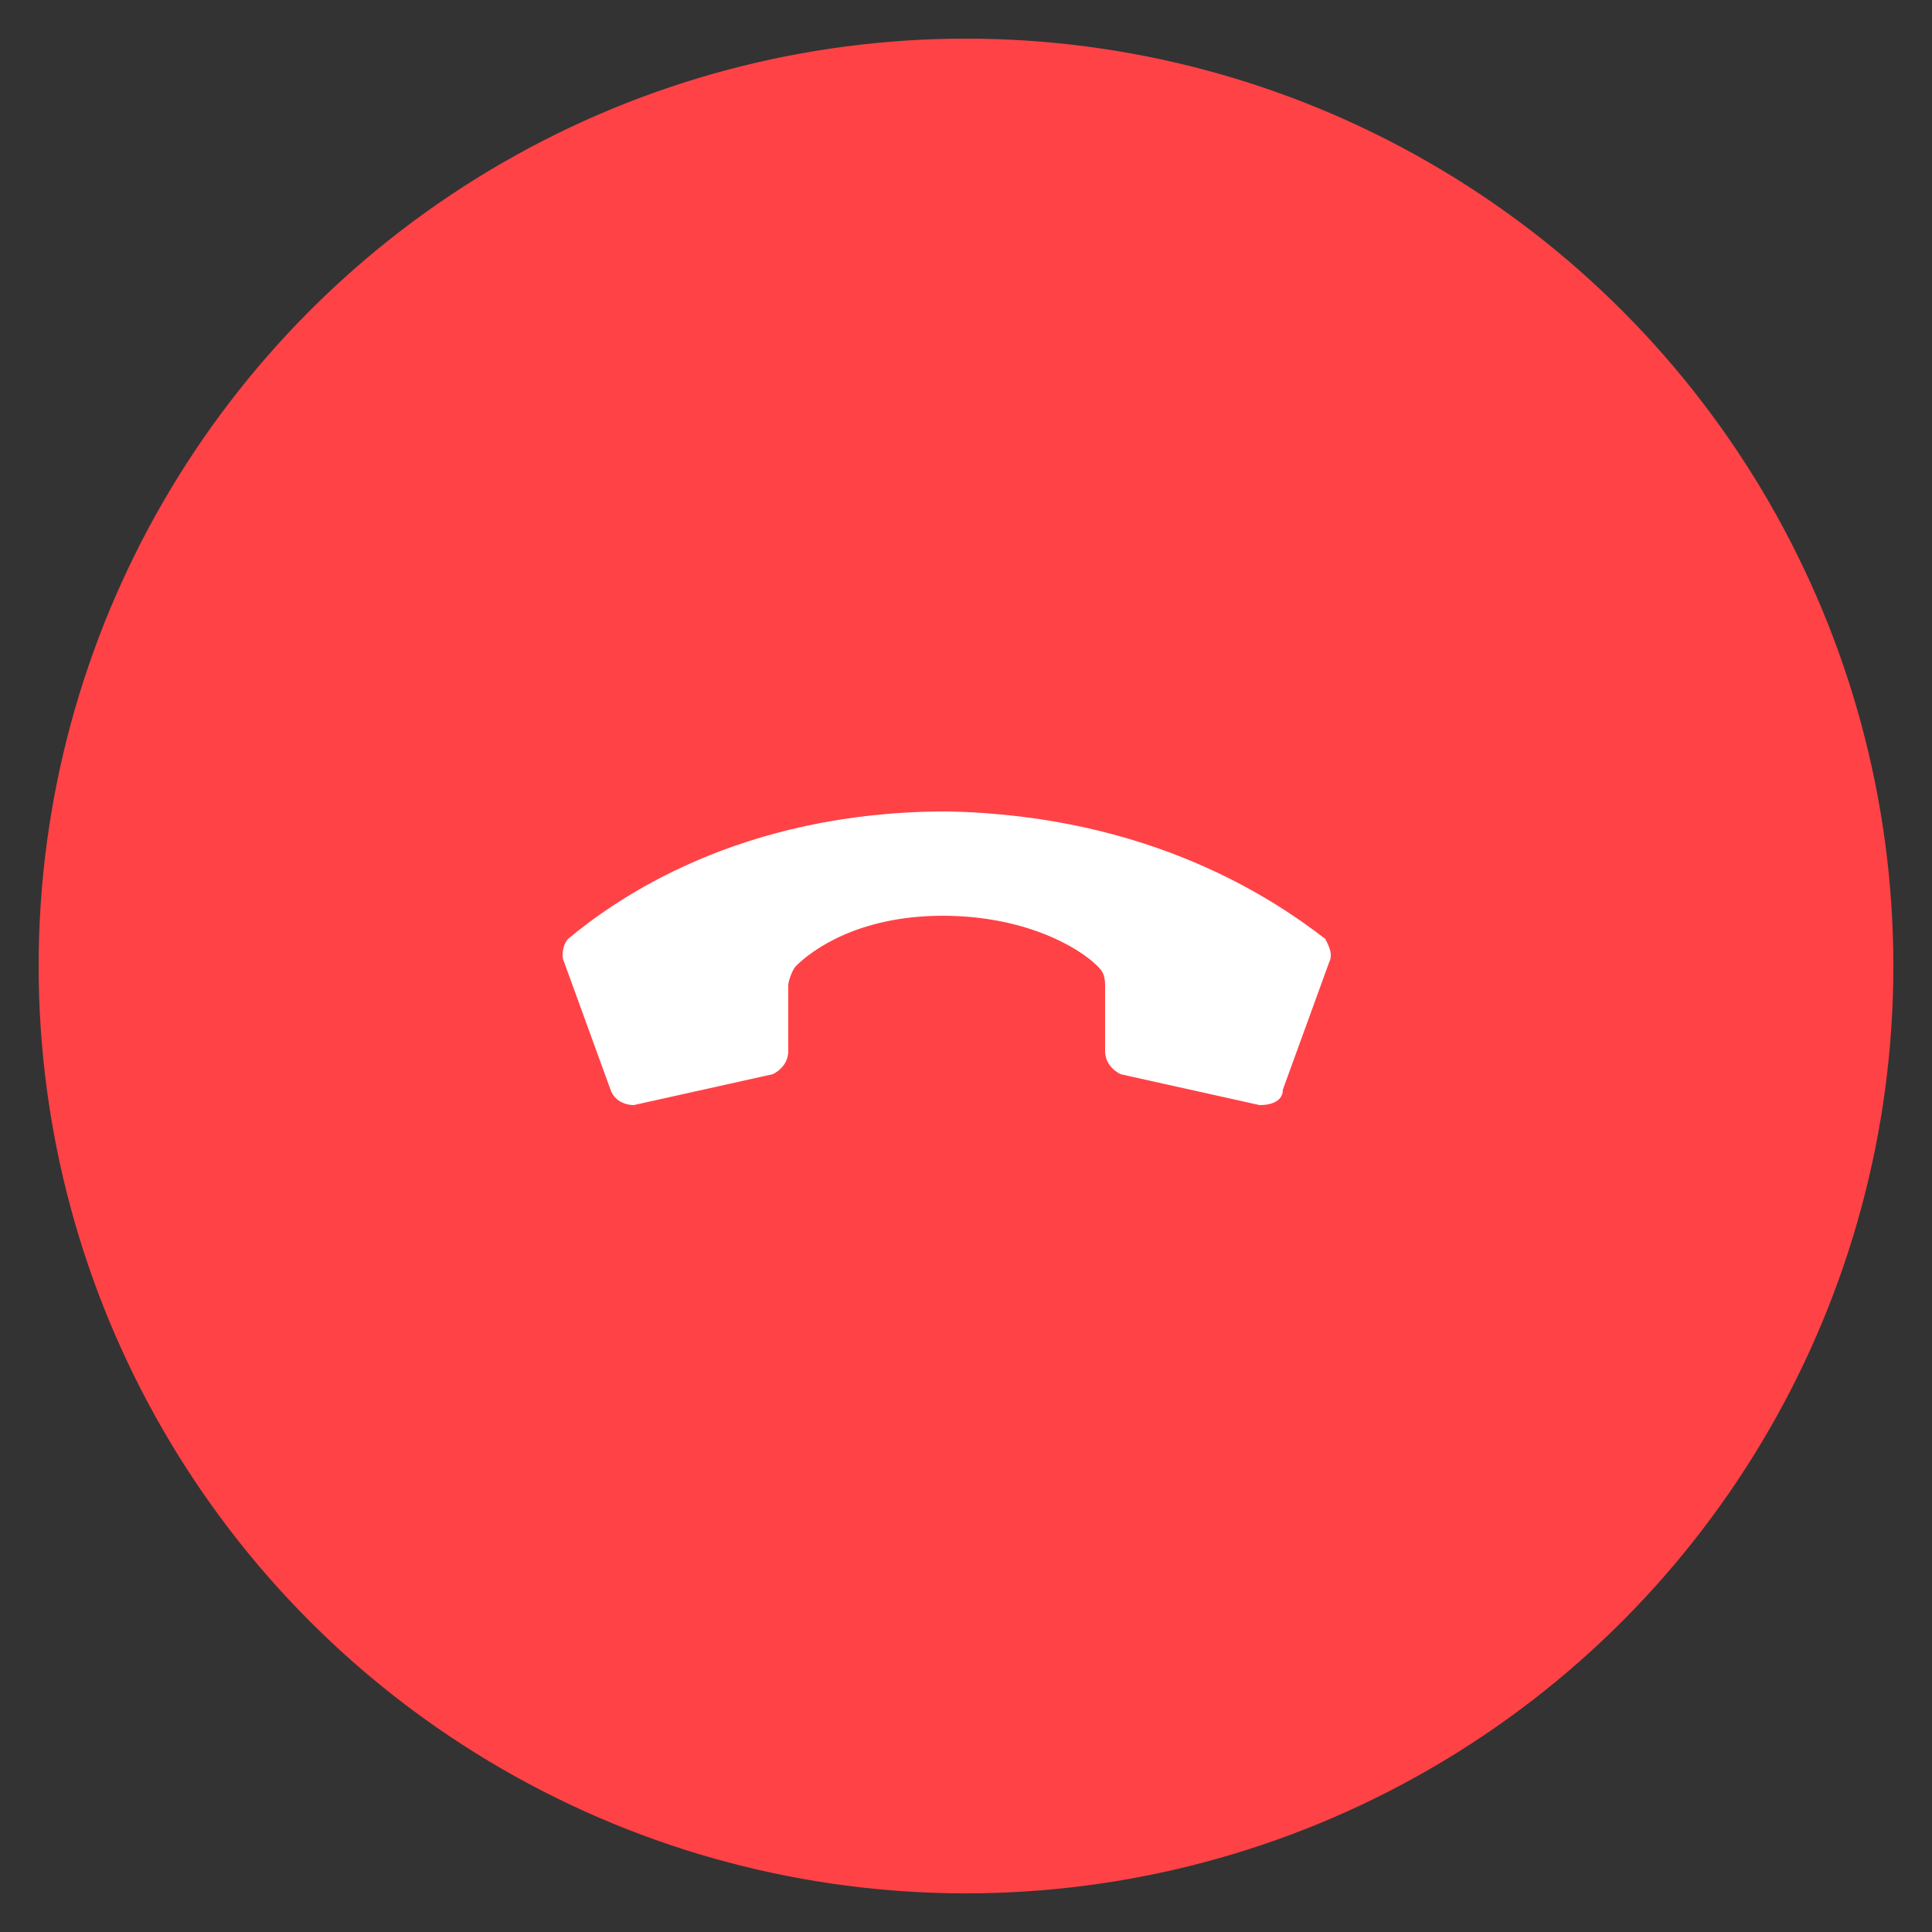<?xml version="1.0" encoding="utf-8"?>
<!-- Generator: Adobe Illustrator 24.2.1, SVG Export Plug-In . SVG Version: 6.00 Build 0)  -->
<svg version="1.1" id="Layer_1" xmlns="http://www.w3.org/2000/svg" xmlns:xlink="http://www.w3.org/1999/xlink" x="0px" y="0px"
	 viewBox="0 0 50 50" style="enable-background:new 0 0 50 50;" xml:space="preserve">
<rect x="0" y="0" width="50" height="50" fill="#333333" stroke="none"/>
<style type="text/css">
	.st0{fill:#FF4246;}
	.st1{fill:#FFFFFF;}
</style>
<g>
	<circle class="st0" cx="25" cy="25" r="24"/>
</g>
<g id="Page-1">
	<g id="_x30_03---Call" transform="translate(-1)">
		<path id="Shape" class="st1" d="M25.4,23.7c2.1,0,3.5,0.8,4,1.3c0.1,0.1,0.2,0.2,0.2,0.5v1.7c0,0.3,0.2,0.5,0.4,0.6l3.6,0.8
			c0.3,0,0.6-0.1,0.6-0.4l1.2-3.3c0.1-0.2,0-0.4-0.1-0.6c-1.3-1-4.5-3.2-9.8-3.3c-5.4,0-8.6,2.3-9.8,3.3c-0.1,0.1-0.2,0.4-0.1,0.6
			l1.2,3.3c0.1,0.3,0.4,0.4,0.6,0.4l3.6-0.8c0.2-0.1,0.4-0.3,0.4-0.6v-1.7c0-0.1,0.1-0.4,0.2-0.5C22,24.6,23.2,23.7,25.4,23.7
			L25.4,23.7z"/>
	</g>
</g>
</svg>
